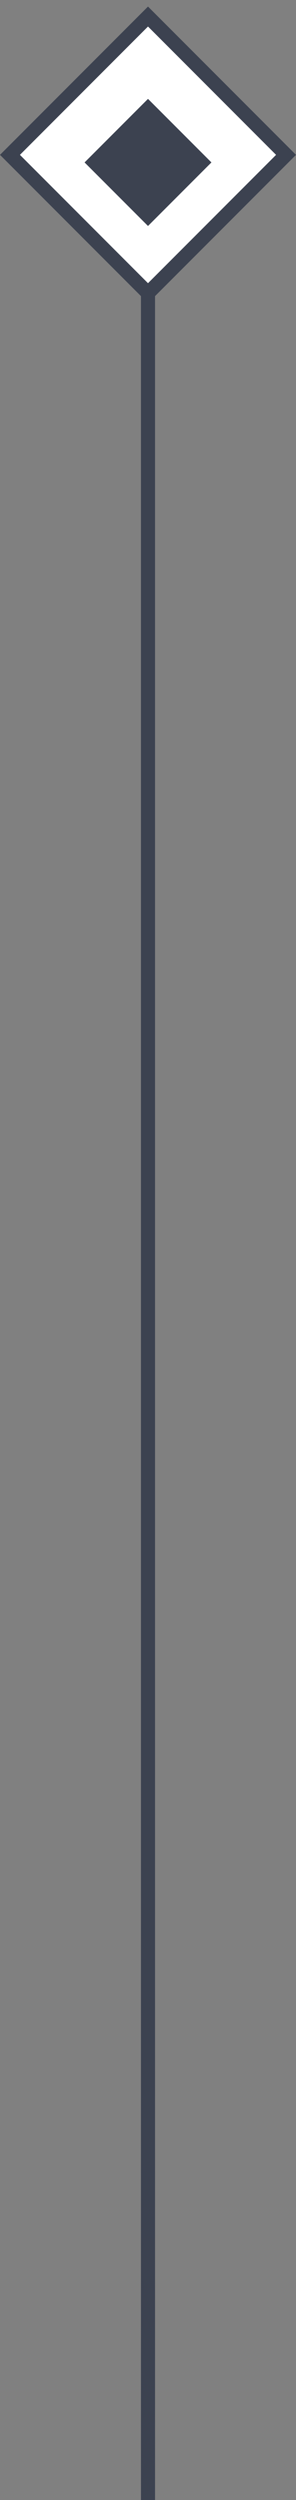 <svg width="21" height="177" viewBox="0 0 21 177" fill="none" xmlns="http://www.w3.org/2000/svg">
<rect x="0" y="0" width="21" height="177" fill="#808080" stroke="none"/>
<g id="Group 66680">
<rect id="Rectangle 1288" x="10" y="17" width="1" height="160" fill="#3C4250"/>
<g id="Group 66679">
<path id="Rectangle 1287" d="M0.707 10.964L10.5 1.171L20.293 10.964L10.5 20.757L0.707 10.964Z" fill="white" stroke="#3C4250"/>
<path id="Rectangle 1289" d="M6 11.5L10.5 7L15 11.5L10.5 16L6 11.5Z" fill="#3C4250"/>
</g>
</g>
</svg>

